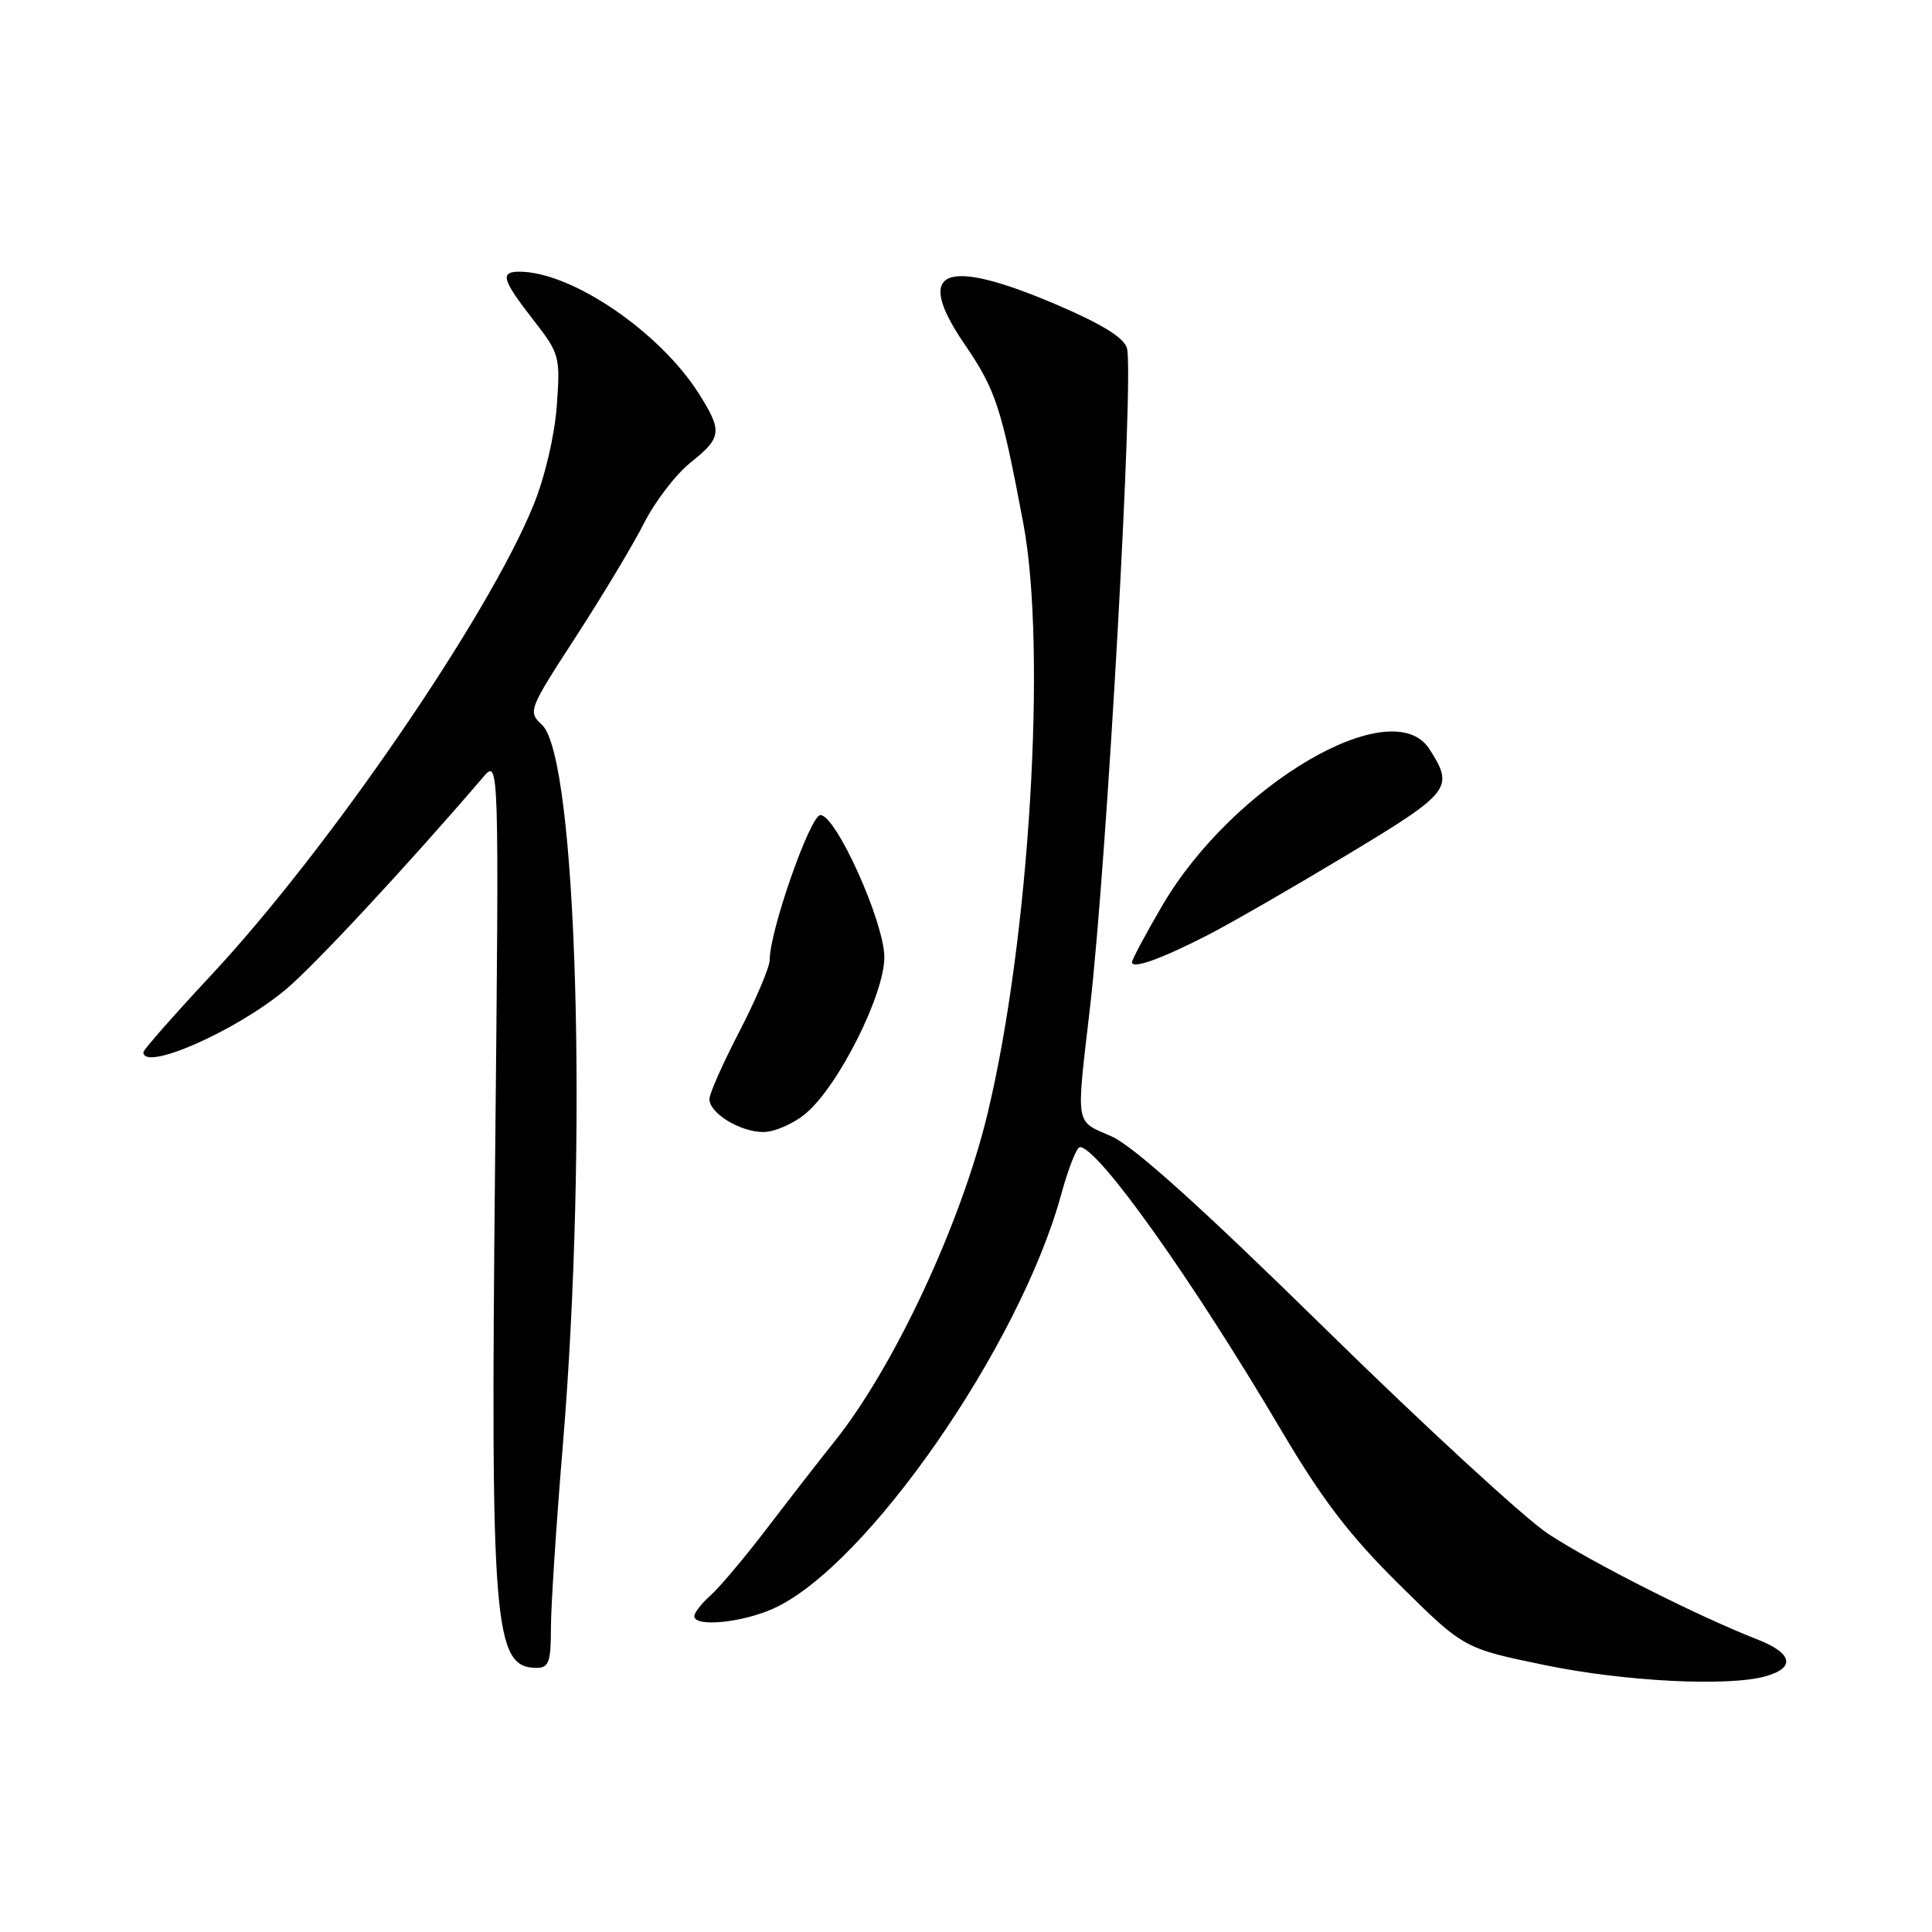 <?xml version="1.0" encoding="UTF-8" standalone="no"?>
<!DOCTYPE svg PUBLIC "-//W3C//DTD SVG 1.1//EN" "http://www.w3.org/Graphics/SVG/1.1/DTD/svg11.dtd" >
<svg xmlns="http://www.w3.org/2000/svg" xmlns:xlink="http://www.w3.org/1999/xlink" version="1.1" viewBox="0 0 256 256">
 <g >
 <path fill="currentColor"
d=" M 233.93 222.12 C 237.96 220.99 237.54 219.05 232.85 217.23 C 225.16 214.24 210.93 207.06 205.14 203.24 C 202.04 201.19 188.70 188.92 175.50 175.97 C 159.02 159.80 150.17 151.84 147.25 150.56 C 142.40 148.43 142.58 149.49 144.43 133.50 C 146.67 114.13 150.28 49.80 149.33 46.15 C 148.97 44.78 146.10 42.99 140.19 40.45 C 125.07 33.96 121.01 35.64 127.79 45.58 C 131.95 51.66 132.69 53.93 135.60 69.38 C 138.73 86.06 136.41 124.48 130.87 147.50 C 127.37 162.08 118.49 181.11 110.58 191.00 C 108.60 193.47 104.58 198.65 101.64 202.50 C 98.70 206.35 95.33 210.36 94.15 211.40 C 92.97 212.45 92.00 213.69 92.00 214.15 C 92.00 215.64 98.36 215.02 102.53 213.12 C 114.85 207.53 135.14 178.30 140.62 158.25 C 141.56 154.81 142.67 152.00 143.09 152.00 C 145.50 152.00 157.95 169.50 169.76 189.50 C 175.22 198.74 178.82 203.45 185.41 209.96 C 193.96 218.42 193.96 218.42 204.73 220.64 C 215.24 222.81 228.98 223.51 233.93 222.12 Z  M 73.00 215.74 C 73.00 212.85 73.71 201.93 74.58 191.49 C 77.93 151.14 76.46 100.37 71.82 96.05 C 69.93 94.29 70.02 94.06 76.30 84.38 C 79.83 78.94 83.90 72.16 85.35 69.30 C 86.80 66.44 89.56 62.84 91.49 61.30 C 95.65 57.98 95.75 57.15 92.61 52.17 C 87.42 43.96 75.72 36.00 68.82 36.00 C 66.22 36.00 66.53 37.06 70.63 42.34 C 74.16 46.87 74.25 47.20 73.78 53.75 C 73.50 57.66 72.21 63.19 70.71 66.88 C 64.76 81.59 43.57 112.50 28.02 129.17 C 23.06 134.49 19.00 139.11 19.00 139.42 C 19.00 142.03 31.31 136.60 37.88 131.10 C 41.69 127.91 54.06 114.60 64.00 103.00 C 66.14 100.50 66.14 100.50 65.60 154.26 C 64.98 215.67 65.42 221.00 71.12 221.00 C 72.72 221.00 73.00 220.22 73.00 215.74 Z  M 106.78 147.53 C 111.13 143.87 117.24 131.66 117.18 126.78 C 117.11 122.05 110.77 108.00 108.71 108.00 C 107.36 108.00 101.96 123.42 101.99 127.20 C 101.99 128.13 100.20 132.37 98.00 136.62 C 95.80 140.87 94.00 144.92 94.00 145.62 C 94.00 147.51 98.07 150.00 101.15 150.00 C 102.63 150.00 105.17 148.89 106.78 147.53 Z  M 160.00 123.92 C 163.03 122.37 171.35 117.57 178.50 113.27 C 192.29 104.96 192.71 104.41 189.40 99.25 C 184.48 91.59 163.36 103.98 153.99 120.02 C 151.80 123.77 150.00 127.14 150.00 127.49 C 150.00 128.45 153.83 127.08 160.00 123.92 Z "/>
</g>
</svg>